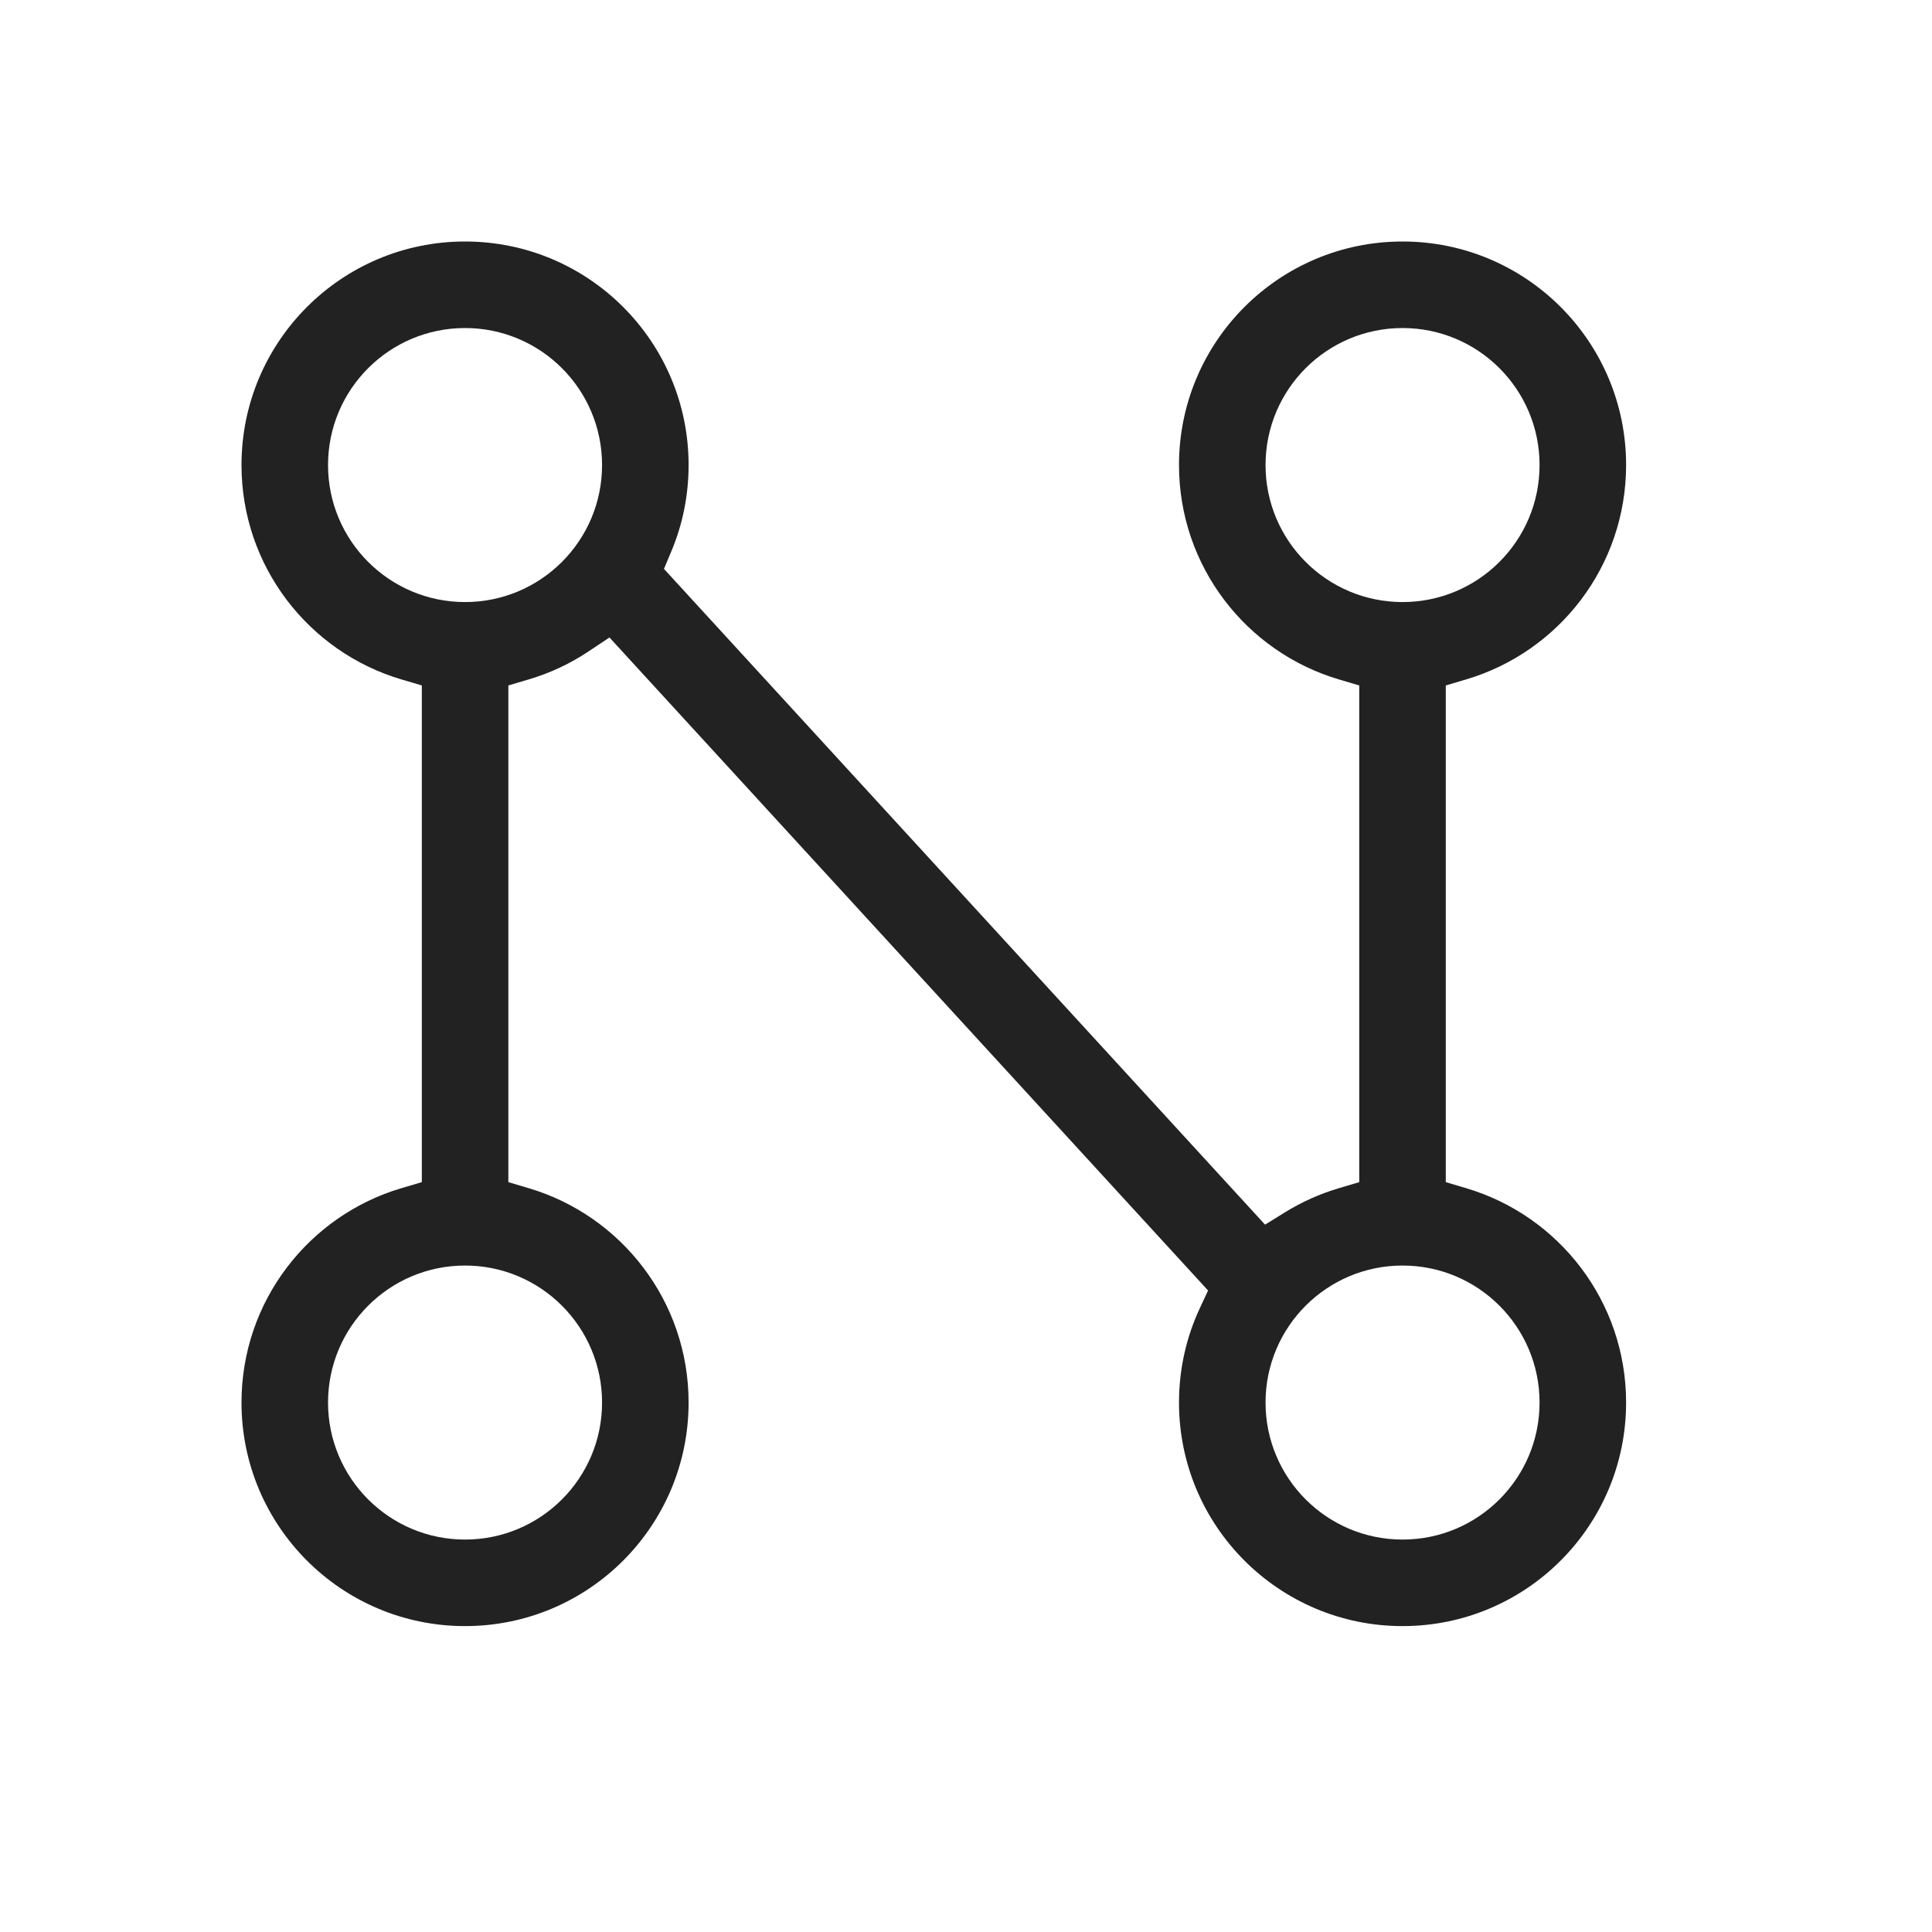 <svg width="24" height="24" viewBox="0 0 24 24" fill="none" xmlns="http://www.w3.org/2000/svg">
<path fill-rule="evenodd" clip-rule="evenodd" d="M3 5.777C3 4.243 4.243 3 5.777 3C7.311 3 8.554 4.243 8.554 5.777C8.554 6.16 8.477 6.524 8.337 6.855L8.248 7.067L15.715 15.213L15.967 15.057C16.172 14.931 16.394 14.831 16.629 14.761L16.885 14.685V8.515L16.629 8.439C15.482 8.098 14.646 7.035 14.646 5.777C14.646 4.243 15.889 3 17.423 3C18.957 3 20.2 4.243 20.2 5.777C20.2 7.035 19.364 8.098 18.216 8.439L17.96 8.515V14.685L18.216 14.761C19.364 15.102 20.2 16.165 20.2 17.423C20.2 18.957 18.957 20.2 17.423 20.2C15.889 20.2 14.646 18.957 14.646 17.423C14.646 17.002 14.739 16.605 14.906 16.248L15.007 16.031L7.571 7.919L7.316 8.089C7.089 8.241 6.838 8.36 6.571 8.439L6.315 8.515V14.685L6.571 14.761C7.718 15.102 8.554 16.165 8.554 17.423C8.554 18.957 7.311 20.2 5.777 20.2C4.243 20.2 3 18.957 3 17.423C3 16.165 3.836 15.102 4.983 14.761L5.24 14.685V8.515L4.983 8.439C3.836 8.098 3 7.035 3 5.777ZM5.777 4.075C4.837 4.075 4.075 4.837 4.075 5.777C4.075 6.717 4.837 7.479 5.777 7.479C6.717 7.479 7.479 6.717 7.479 5.777C7.479 4.837 6.717 4.075 5.777 4.075ZM17.423 4.075C16.483 4.075 15.721 4.837 15.721 5.777C15.721 6.717 16.483 7.479 17.423 7.479C18.363 7.479 19.125 6.717 19.125 5.777C19.125 4.837 18.363 4.075 17.423 4.075ZM5.777 15.721C4.837 15.721 4.075 16.483 4.075 17.423C4.075 18.363 4.837 19.125 5.777 19.125C6.717 19.125 7.479 18.363 7.479 17.423C7.479 16.483 6.717 15.721 5.777 15.721ZM17.423 15.721C16.483 15.721 15.721 16.483 15.721 17.423C15.721 18.363 16.483 19.125 17.423 19.125C18.363 19.125 19.125 18.363 19.125 17.423C19.125 16.483 18.363 15.721 17.423 15.721Z" fill="#222222"/>
</svg>
